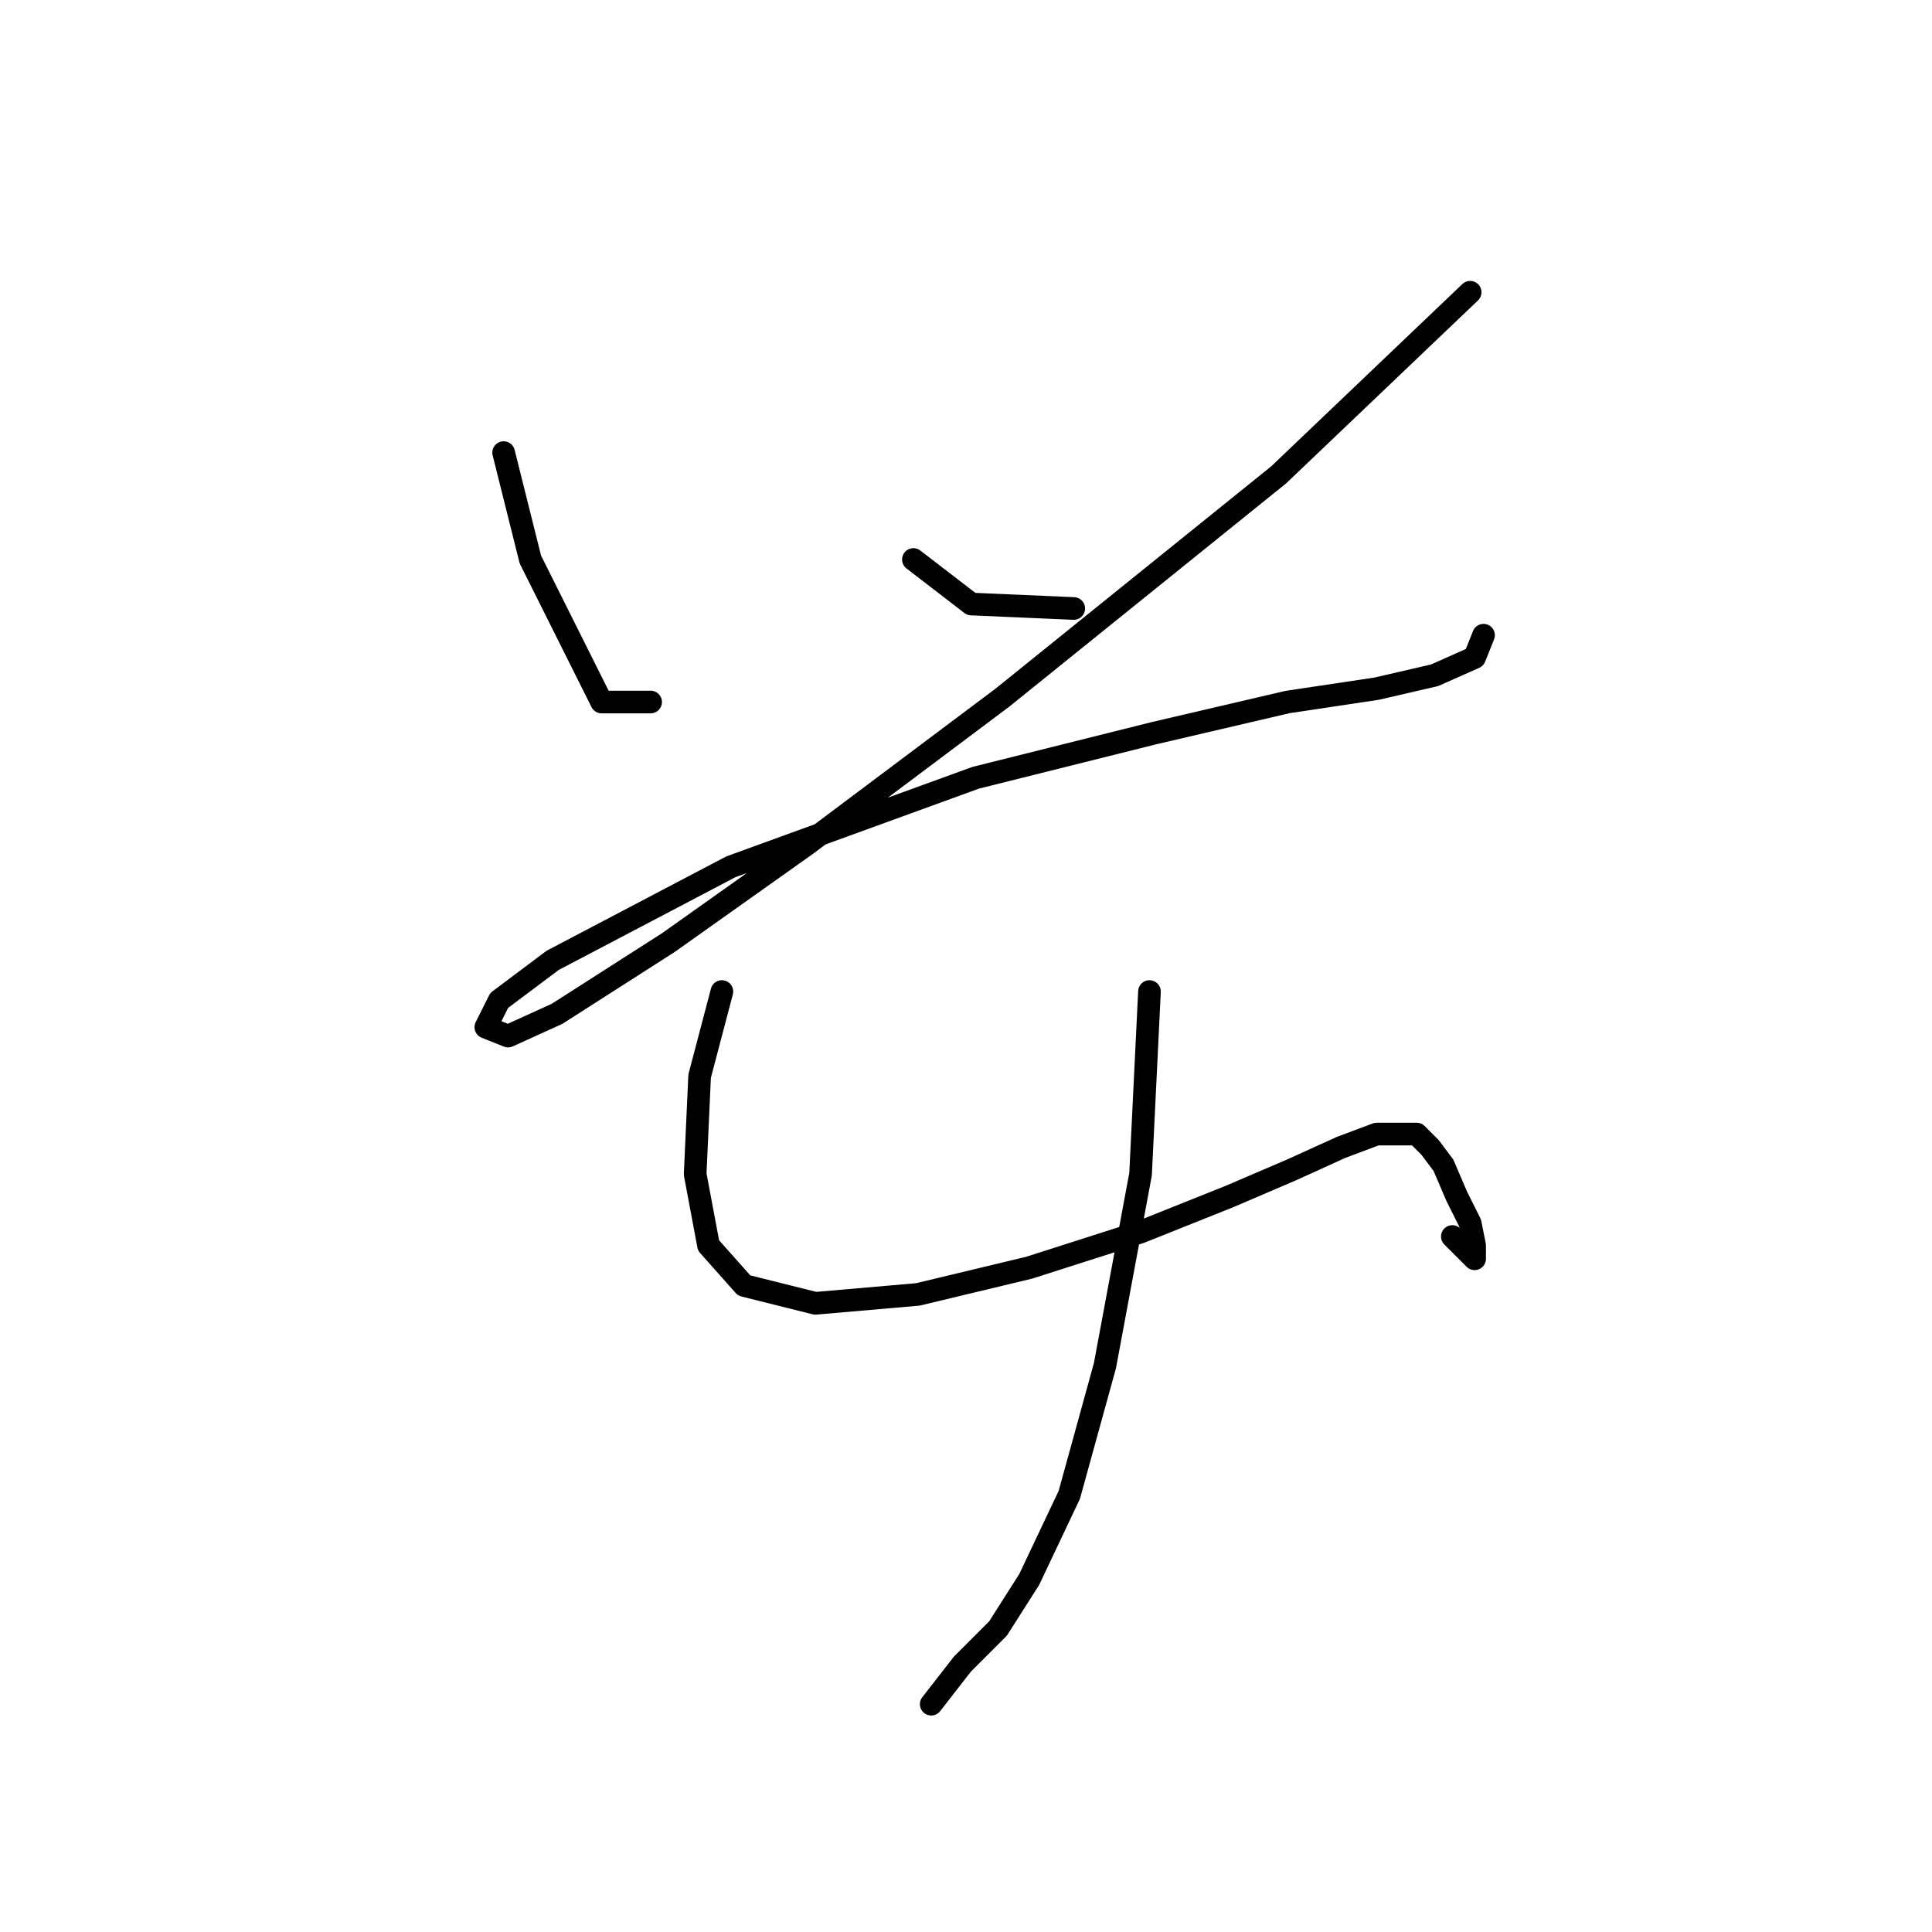 <?xml version="1.0" standalone="no"?>
    <svg width="256" height="256" xmlns="http://www.w3.org/2000/svg" version="1.1">
    <polyline stroke="black" stroke-width="3" stroke-linecap="round" fill="transparent" stroke-linejoin="round" points="66.734 59.972 70.276 74.136 79.719 93.022 86.211 93.022 86.211 93.022 " />
        <polyline stroke="black" stroke-width="3" stroke-linecap="round" fill="transparent" stroke-linejoin="round" points="121.031 74.136 128.704 80.038 142.278 80.628 142.278 80.628 " />
        <polyline stroke="black" stroke-width="3" stroke-linecap="round" fill="transparent" stroke-linejoin="round" points="194.805 38.725 169.427 62.923 132.835 92.432 106.867 111.908 88.571 124.892 73.817 134.335 67.325 137.286 64.374 136.106 66.144 132.565 73.227 127.253 96.834 114.859 129.294 103.055 152.901 97.154 170.607 93.022 182.411 91.252 190.083 89.481 195.395 87.12 196.575 84.169 196.575 84.169 " />
        <polyline stroke="black" stroke-width="3" stroke-linecap="round" fill="transparent" stroke-linejoin="round" points="95.654 131.384 92.703 142.598 92.112 155.582 93.883 165.025 98.604 170.336 108.047 172.697 121.622 171.517 136.376 167.976 151.131 163.254 162.935 158.533 171.197 154.992 177.689 152.041 182.411 150.27 185.952 150.27 187.722 150.27 189.493 152.041 191.263 154.401 193.034 158.533 194.805 162.074 195.395 165.025 195.395 166.795 192.444 163.844 192.444 163.844 " />
        <polyline stroke="black" stroke-width="3" stroke-linecap="round" fill="transparent" stroke-linejoin="round" points="152.311 131.384 151.131 155.582 146.409 180.96 141.688 198.075 136.376 209.289 132.245 215.781 127.524 220.502 123.392 225.814 123.392 225.814 " />
        </svg>